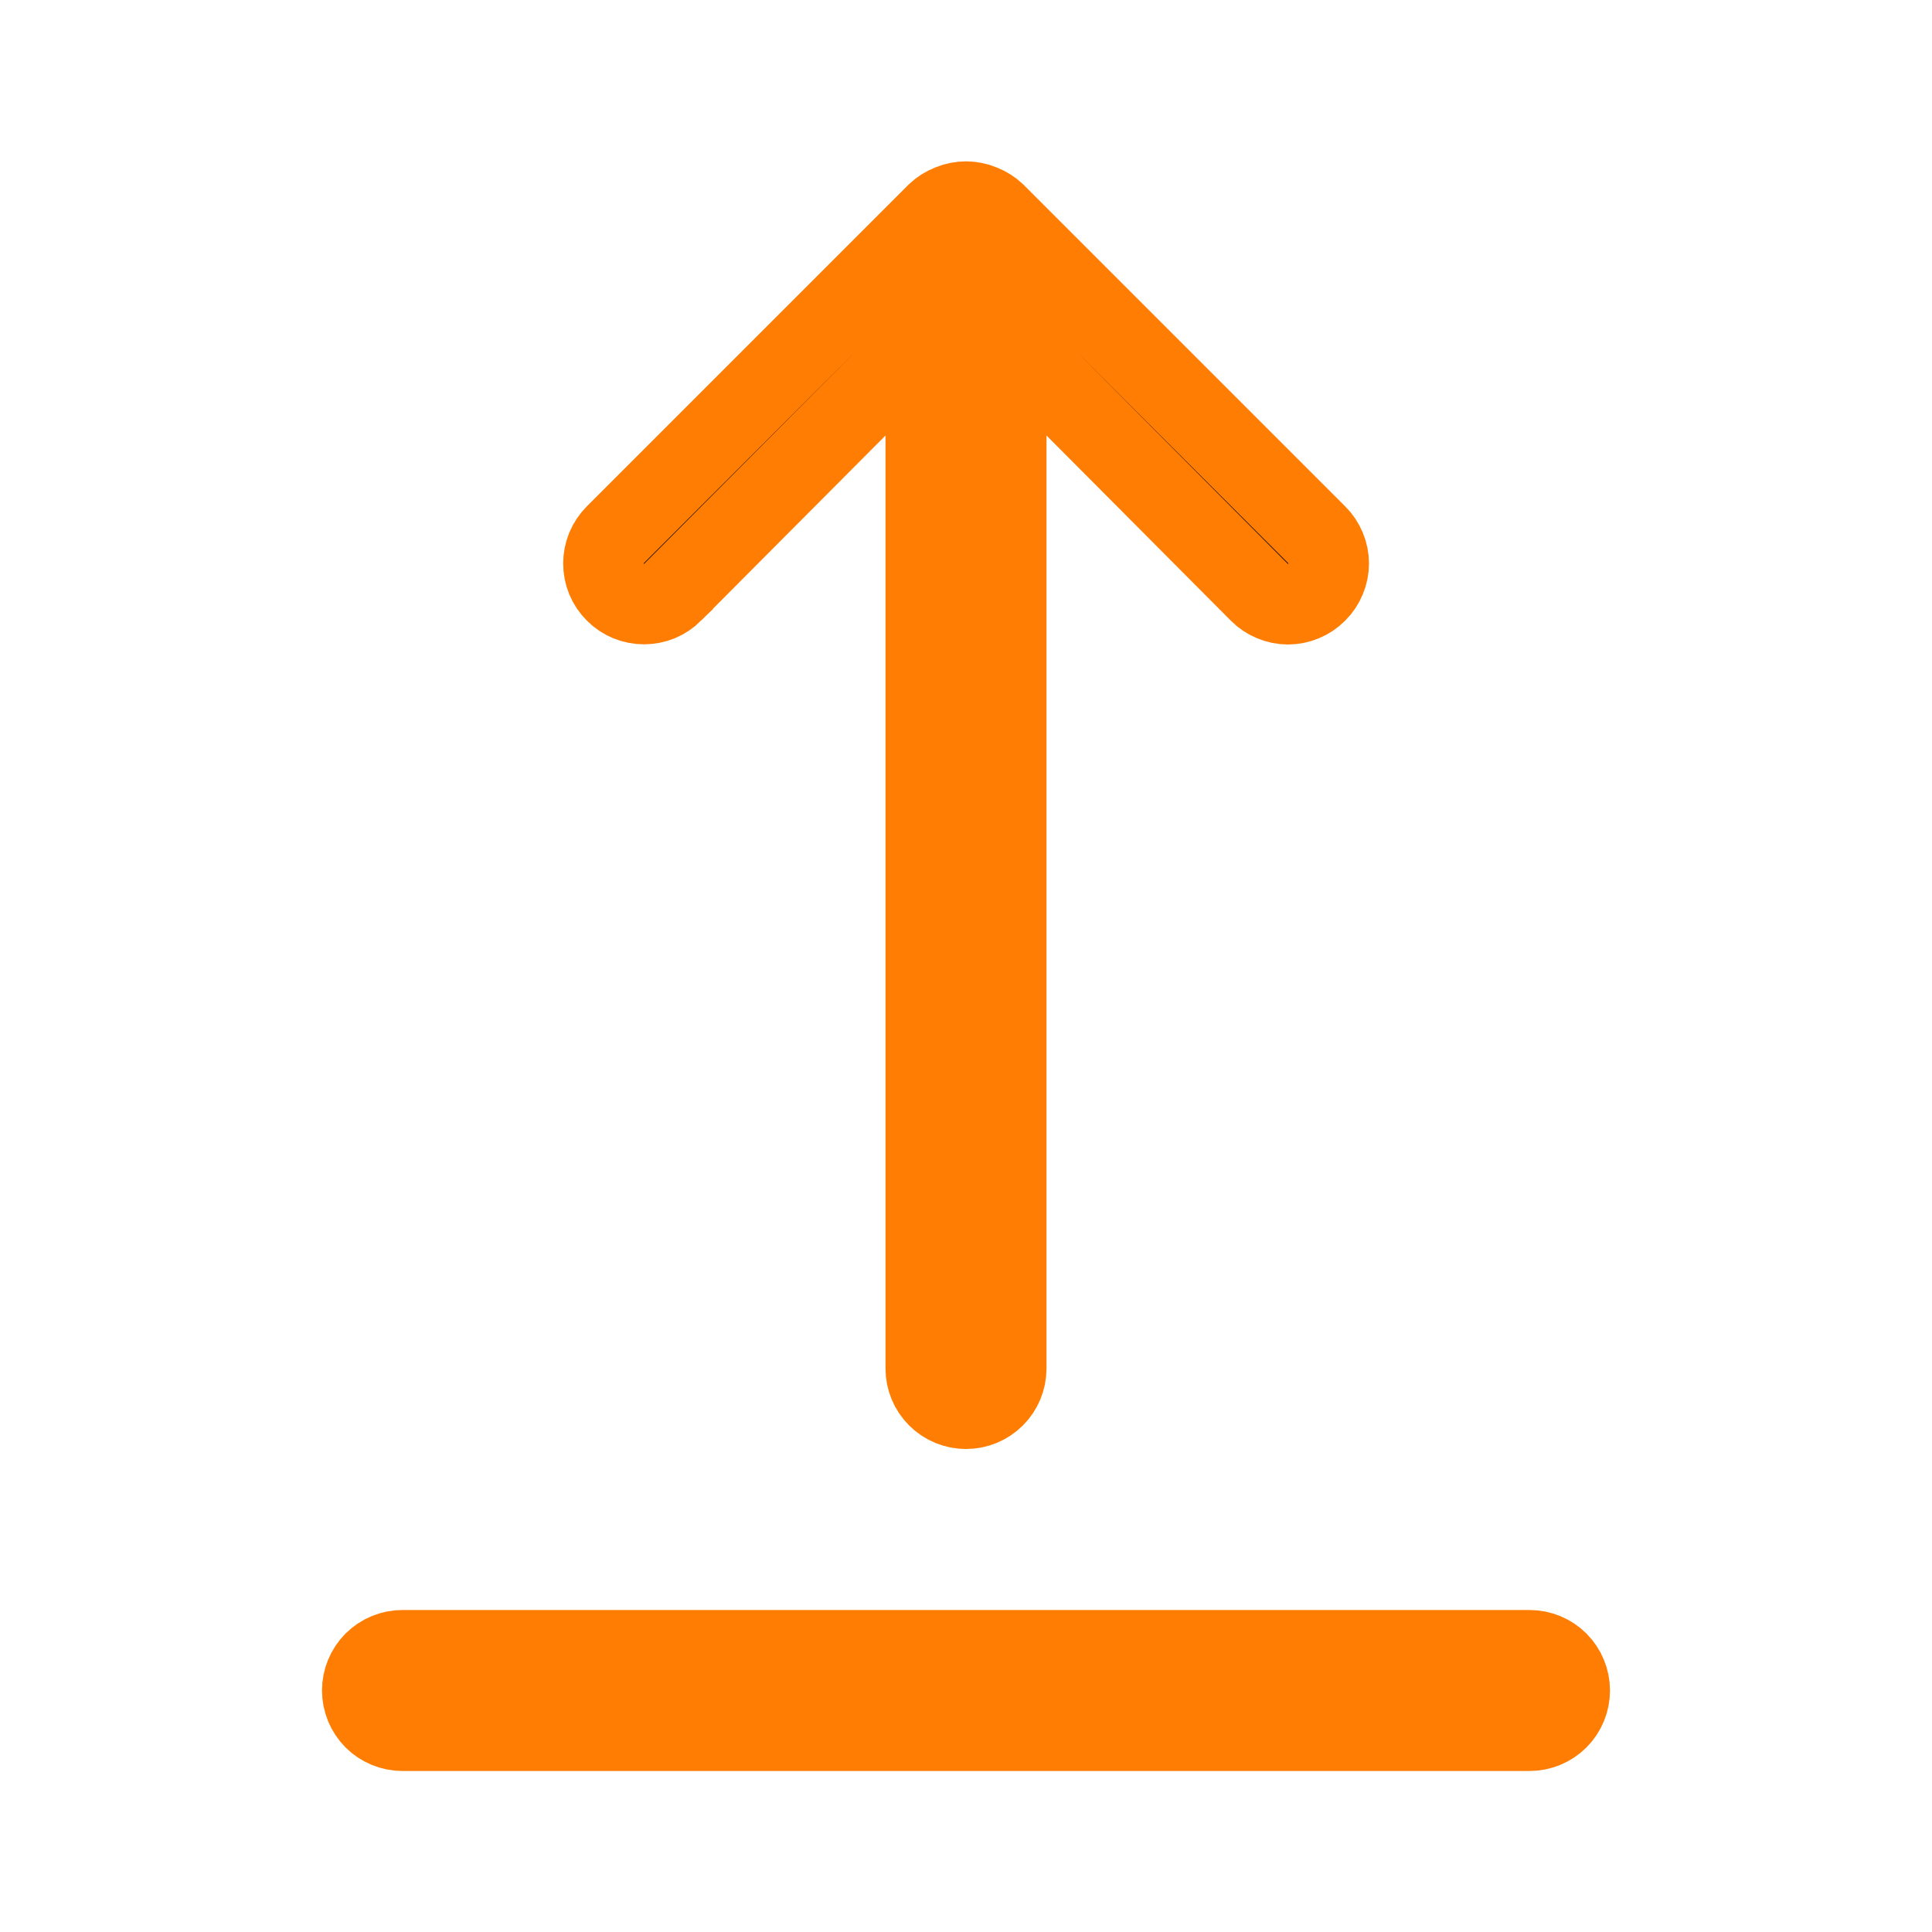 <svg width="24" height="24" viewBox="0 0 24 24" fill="none" xmlns="http://www.w3.org/2000/svg">
<g id="u:top-arrow-from-top">
<path id="Vector" d="M11.5 5.41V4.199L10.646 5.057L8.356 7.356C8.356 7.356 8.356 7.357 8.356 7.357C8.309 7.403 8.254 7.44 8.193 7.466C8.132 7.491 8.066 7.504 8 7.504C7.934 7.504 7.868 7.491 7.807 7.466C7.746 7.44 7.69 7.403 7.644 7.356C7.597 7.31 7.56 7.254 7.534 7.193C7.509 7.132 7.496 7.066 7.496 7C7.496 6.934 7.509 6.868 7.534 6.807C7.56 6.746 7.597 6.69 7.644 6.643L11.639 2.648C11.686 2.604 11.741 2.569 11.801 2.546L11.801 2.546L11.81 2.542C11.932 2.492 12.068 2.492 12.19 2.542L12.19 2.542L12.199 2.546C12.259 2.569 12.314 2.604 12.361 2.648L16.356 6.643L16.358 6.645C16.405 6.691 16.442 6.747 16.467 6.808C16.493 6.869 16.506 6.934 16.506 7C16.506 7.066 16.493 7.131 16.467 7.192C16.442 7.253 16.405 7.308 16.358 7.355L16.355 7.358C16.308 7.405 16.253 7.442 16.192 7.467C16.131 7.493 16.066 7.506 16 7.506C15.934 7.506 15.869 7.493 15.808 7.467C15.747 7.442 15.691 7.405 15.645 7.358L15.644 7.357L13.354 5.057L12.5 4.199V5.41V17C12.5 17.133 12.447 17.26 12.354 17.353C12.26 17.447 12.133 17.5 12 17.5C11.867 17.5 11.74 17.447 11.646 17.353C11.553 17.26 11.5 17.133 11.5 17V5.41ZM4.646 20.646C4.74 20.553 4.867 20.5 5 20.5H19C19.133 20.5 19.26 20.553 19.354 20.646C19.447 20.74 19.5 20.867 19.5 21C19.5 21.133 19.447 21.26 19.354 21.354C19.26 21.447 19.133 21.5 19 21.5H5C4.867 21.5 4.74 21.447 4.646 21.354C4.553 21.26 4.5 21.133 4.5 21C4.5 20.867 4.553 20.74 4.646 20.646Z" fill="black" stroke="#FF7D03"/>
</g>
</svg>
